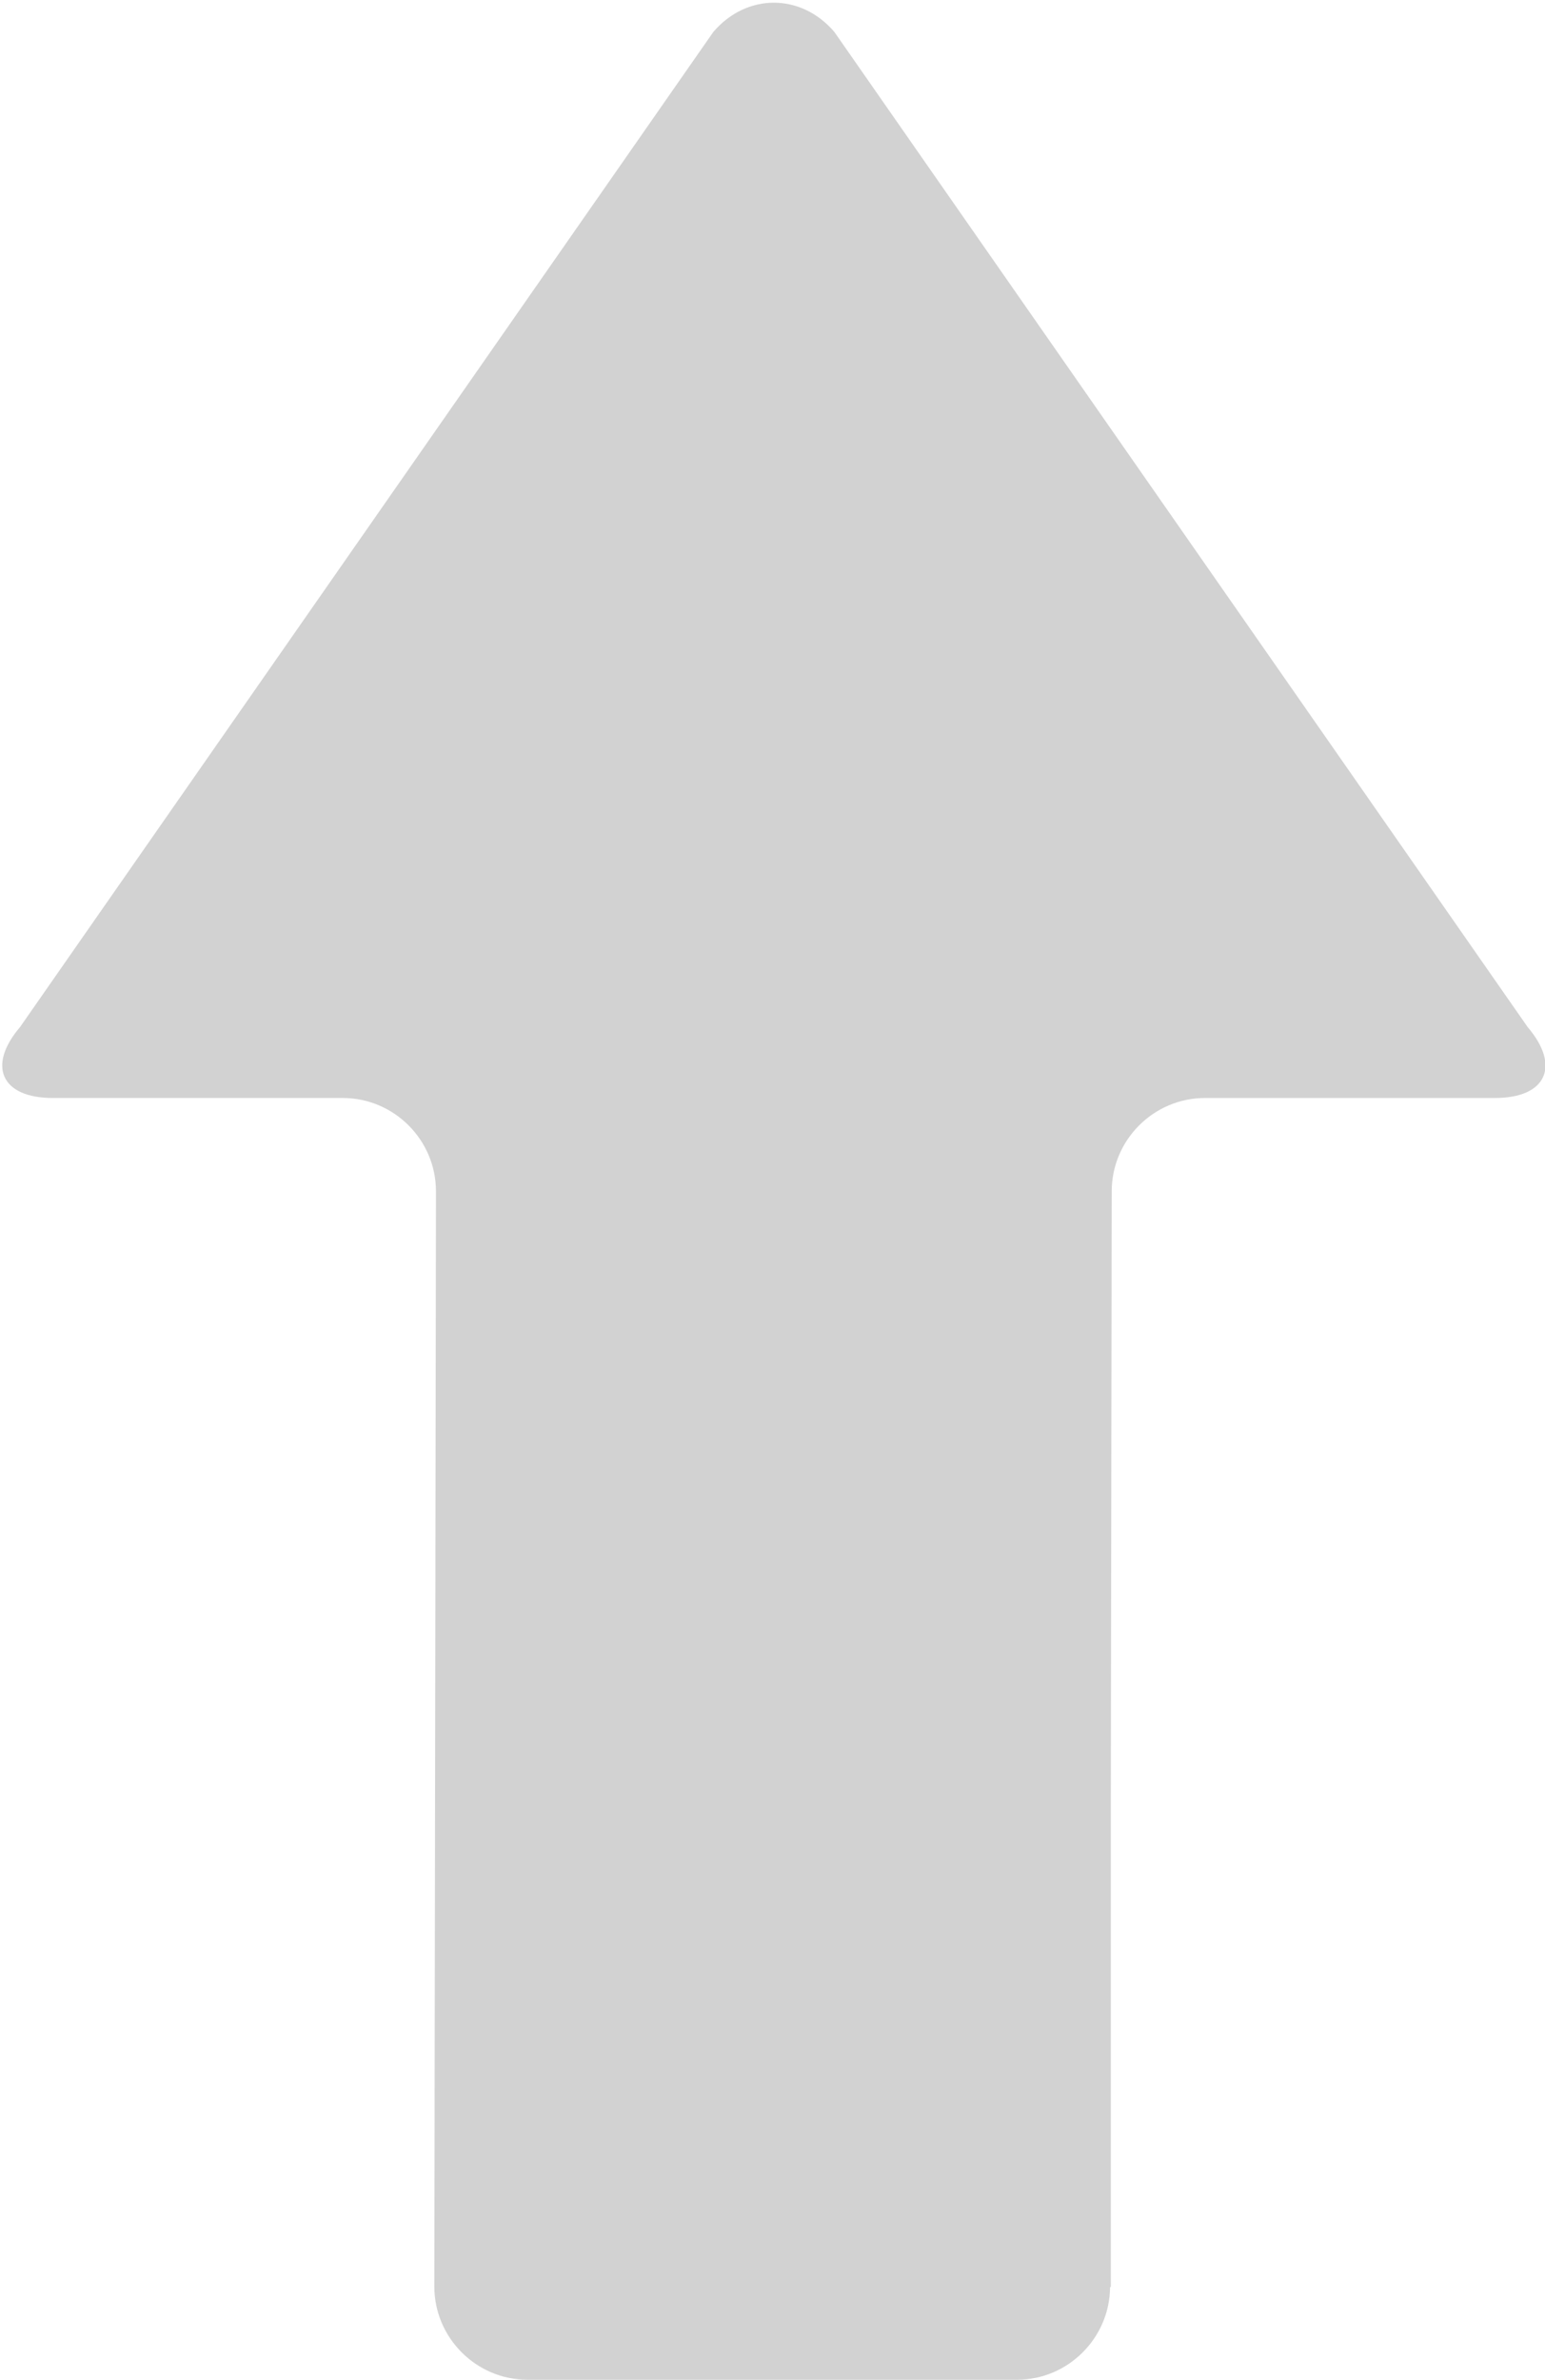 <svg xmlns="http://www.w3.org/2000/svg" xmlns:svg="http://www.w3.org/2000/svg" id="svg14768" width="80.509" height="123.941" version="1.1"><g id="g14774" transform="translate(-4330.112,-2458.131)"><g id="g5379-6-0" transform="matrix(0,-0.308,-0.308,0,4432.337,2582.072)" style="fill:#d2d2d2;fill-opacity:1"><g id="g5336-4-0" style="fill:#d2d2d2;fill-opacity:1"><g id="g5338-7-6" style="fill:#d2d2d2;fill-opacity:1"><g id="Layer_5_55_-2-8" style="fill:#d2d2d2;fill-opacity:1"><path id="path5341-1-7" d="M 397,190.734 228.738,73.444 c -6.599,-5.632 -11.996,-3.147 -11.996,5.528 v 49.068 c 0,8.672 -7.099,15.77 -15.77,15.77 L 96.796,143.966 H 15.69 v 0.125 C 7.051,144.139 0.002,151.214 0,159.857 l 0.002,82.789 c 0,8.673 7.095,15.771 15.765,15.771 l 183.426,-0.275 h 1.834 c 8.647,0.028 15.717,7.107 15.717,15.765 v 49.067 c 0,8.675 5.397,11.163 11.993,5.535 L 397.002,211.215 c 6.596,-5.636 6.596,-14.848 -0.002,-20.481 z" style="fill:#d2d2d2;fill-opacity:1"/></g></g></g></g></g></svg>